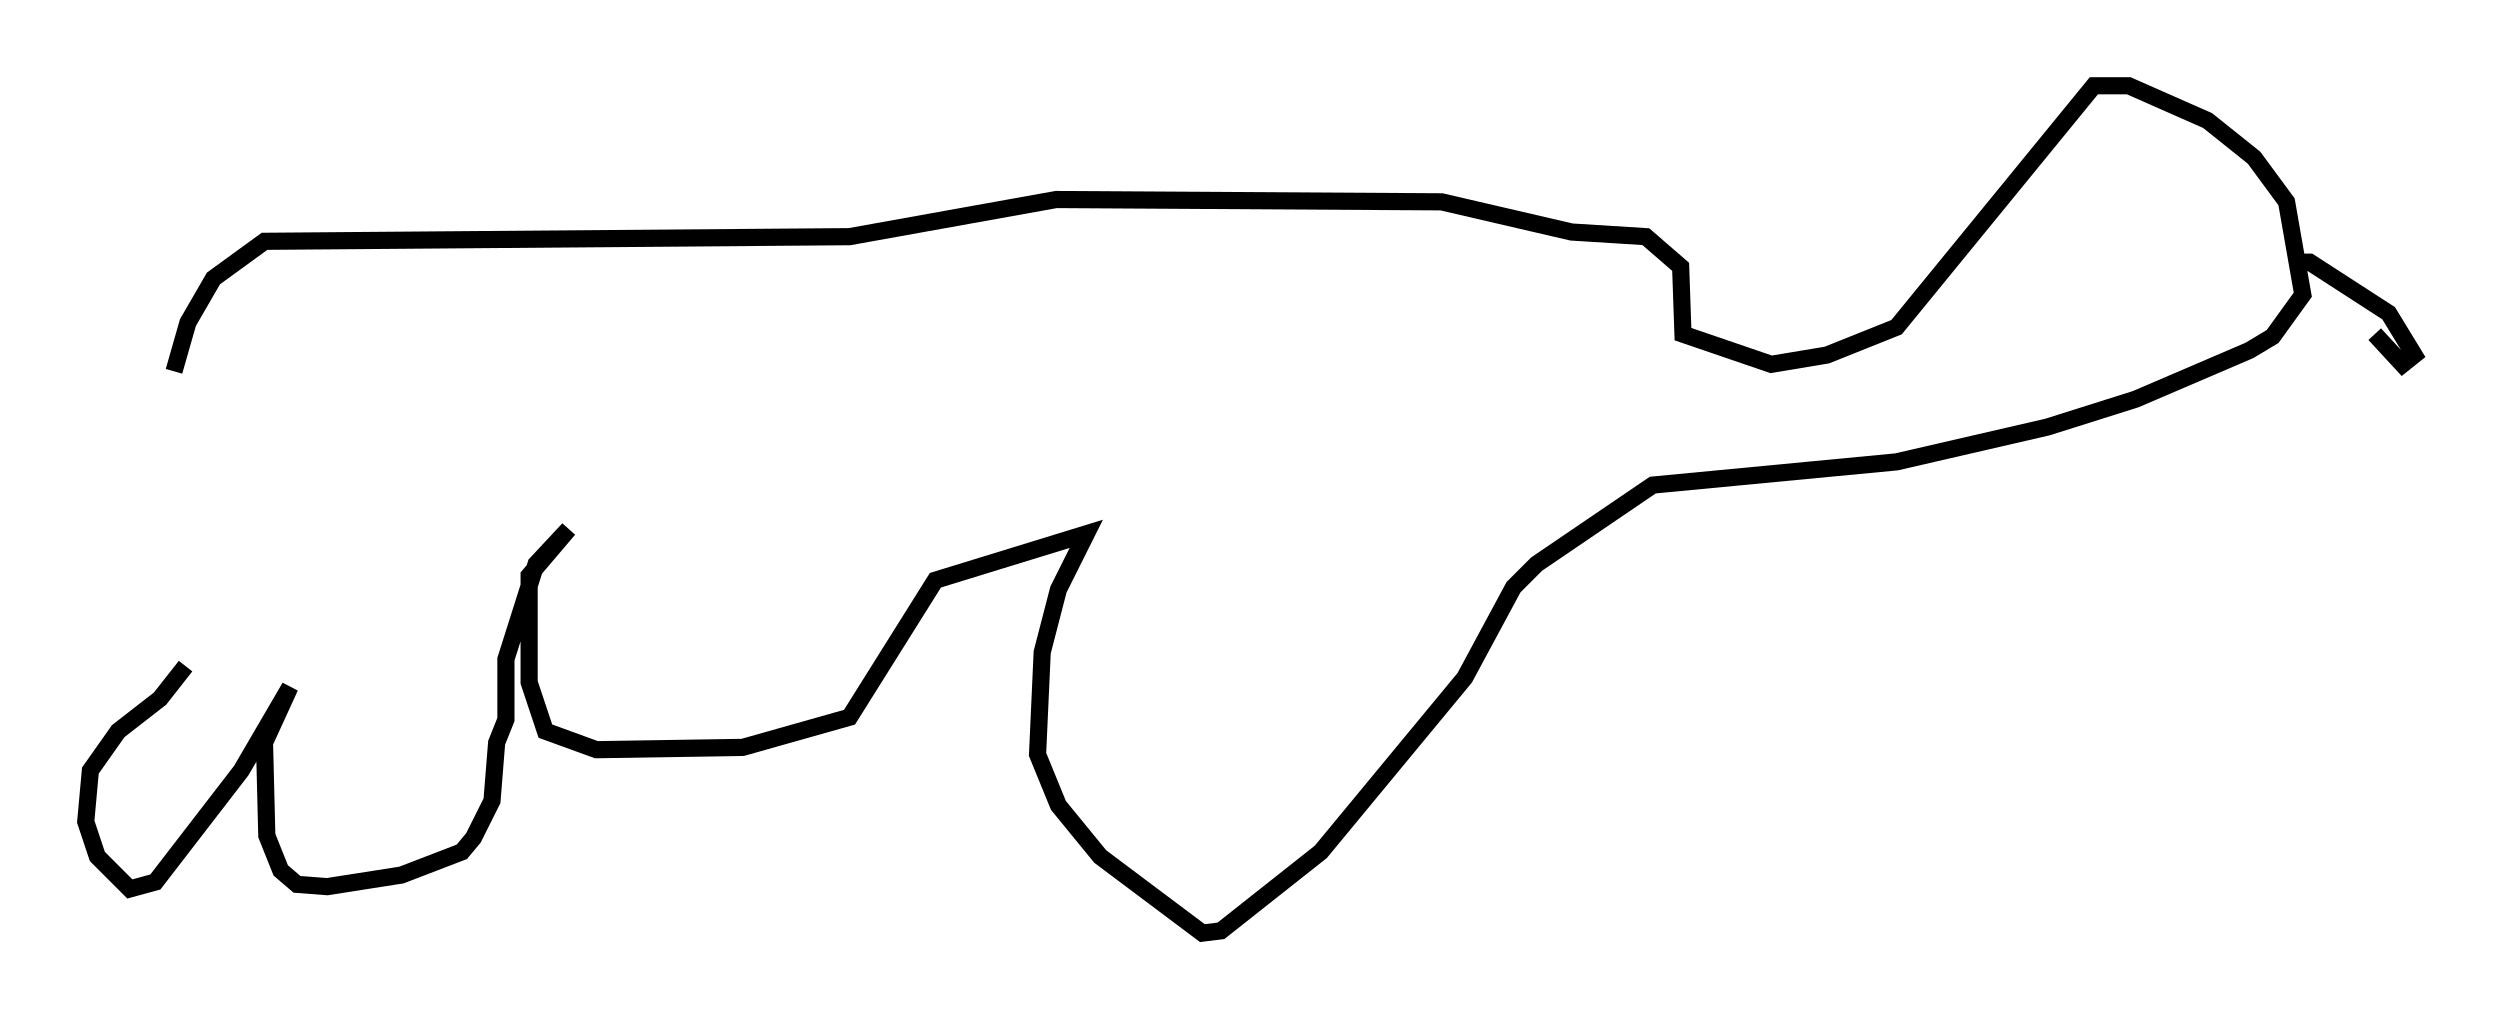 <?xml version="1.0" encoding="utf-8" ?>
<svg baseProfile="full" height="59.391" version="1.1" width="145.722" xmlns="http://www.w3.org/2000/svg" xmlns:ev="http://www.w3.org/2001/xml-events" xmlns:xlink="http://www.w3.org/1999/xlink"><defs /><rect fill="white" height="59.391" width="145.722" x="0" y="0" /><path d="M10.142, 42.483 m0.0, -20.839 l0.812, -2.842 1.488, -2.571 l2.977, -2.165 34.1, -0.271 l12.043, -2.165 22.463, 0.135 l7.578, 1.759 4.33, 0.271 l2.03, 1.759 0.135, 3.924 l5.142, 1.759 3.248, -0.541 l4.059, -1.624 11.502, -14.073 l2.03, 0.0 4.601, 2.03 l2.706, 2.165 1.894, 2.571 l0.947, 5.413 -1.759, 2.436 l-1.353, 0.812 -6.631, 2.842 l-5.142, 1.624 -8.796, 2.03 l-14.208, 1.353 -6.766, 4.601 l-1.353, 1.353 -2.842, 5.277 l-8.39, 10.149 -5.819, 4.601 l-1.083, 0.135 -5.954, -4.465 l-2.436, -2.977 -1.218, -2.977 l0.271, -5.954 0.947, -3.654 l1.624, -3.248 -8.796, 2.706 l-5.007, 7.984 -6.225, 1.759 l-8.525, 0.135 -2.977, -1.083 l-0.947, -2.842 0.0, -6.225 l2.3, -2.706 -1.894, 2.03 l-1.759, 5.548 0.0, 3.518 l-0.541, 1.353 -0.271, 3.383 l-1.083, 2.165 -0.677, 0.812 l-3.518, 1.353 -4.33, 0.677 l-1.759, -0.135 -0.947, -0.812 l-0.812, -2.03 -0.135, -5.413 l1.488, -3.248 -2.842, 4.871 l-5.007, 6.495 -1.488, 0.406 l-1.894, -1.894 -0.677, -2.03 l0.271, -2.977 1.624, -2.3 l2.436, -1.894 1.488, -1.894 m122.732, -23.545 l1.083, 0.0 4.601, 2.977 l1.488, 2.436 -0.677, 0.541 l-1.624, -1.759 " fill="none" stroke="black" stroke-width="1" /></svg>